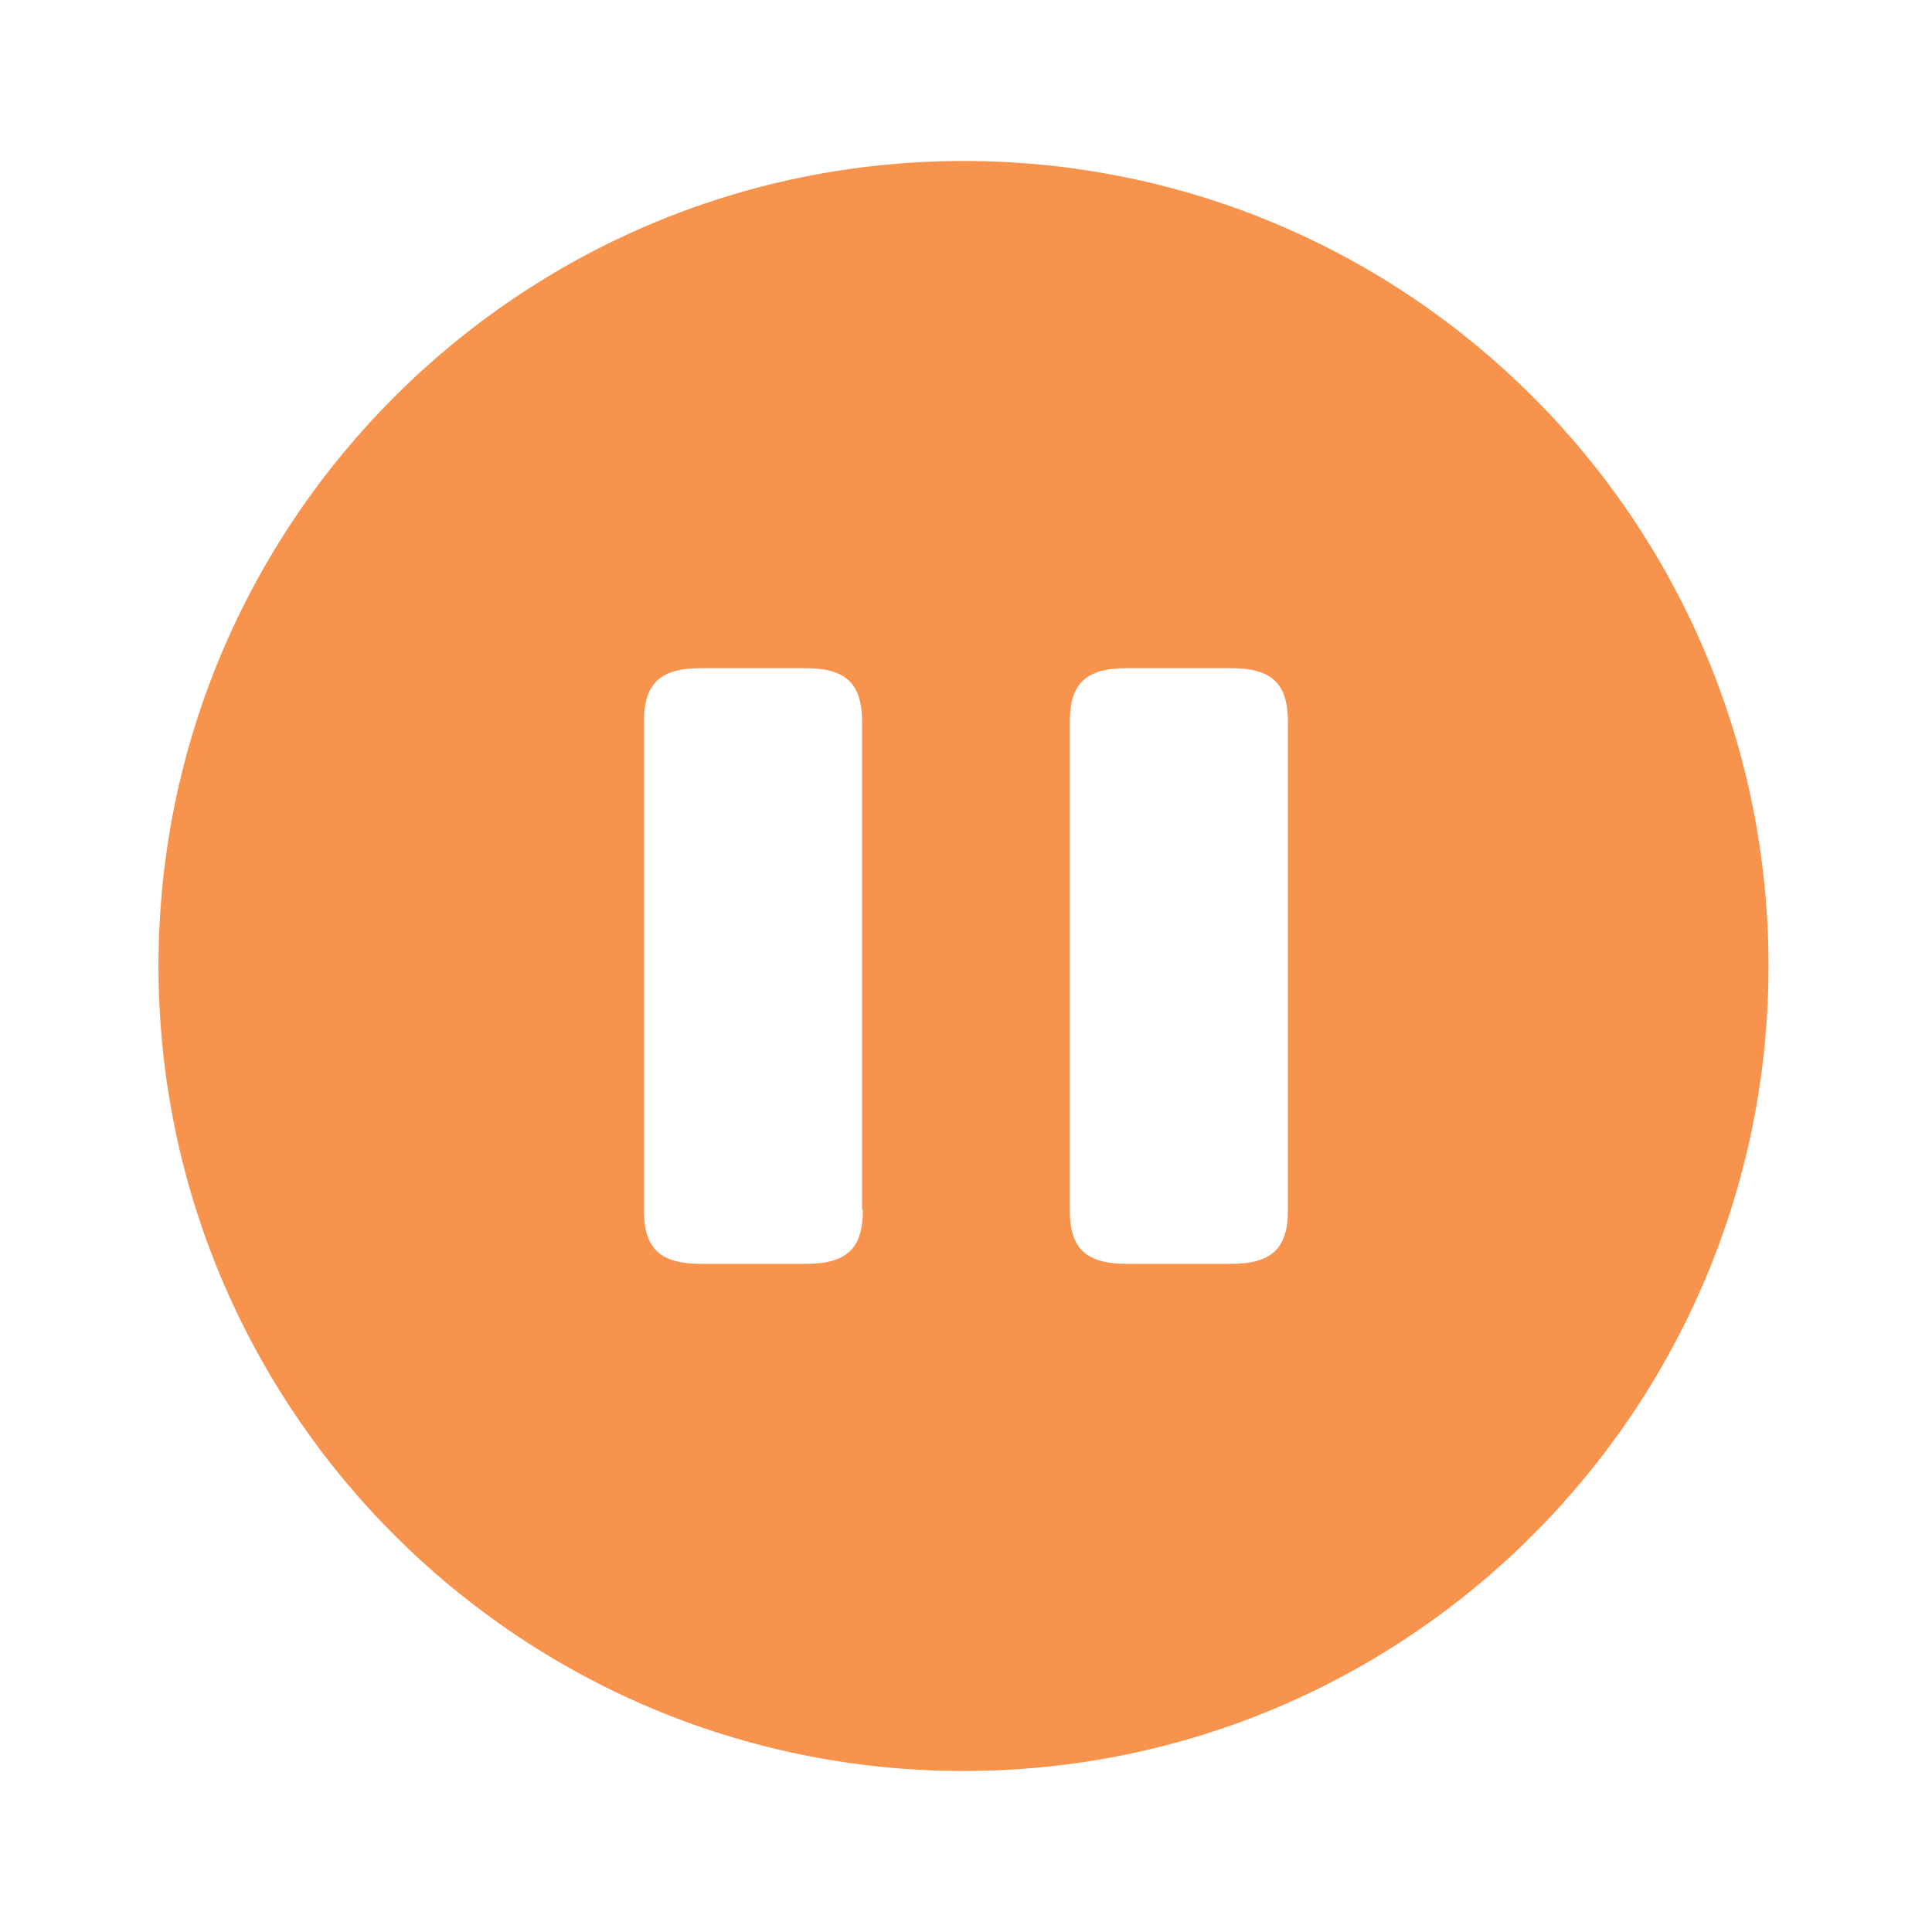<?xml version="1.0" encoding="utf-8"?><!-- Uploaded to: SVG Repo, www.svgrepo.com, Generator: SVG Repo Mixer Tools -->
<svg width="800px" height="800px" viewBox="0 0 24 24" fill="none" xmlns="http://www.w3.org/2000/svg">
<path d="M11.969 2C6.449 2 1.969 6.48 1.969 12C1.969 17.52 6.449 22 11.969 22C17.489 22 21.969 17.52 21.969 12C21.969 6.48 17.499 2 11.969 2ZM10.719 15.03C10.719 15.51 10.519 15.7 10.009 15.7H8.709C8.199 15.7 7.999 15.51 7.999 15.03V8.97C7.999 8.49 8.199 8.3 8.709 8.3H9.999C10.509 8.3 10.709 8.49 10.709 8.97V15.03H10.719ZM15.999 15.03C15.999 15.51 15.799 15.7 15.289 15.7H13.999C13.489 15.7 13.289 15.51 13.289 15.03V8.97C13.289 8.49 13.489 8.3 13.999 8.3H15.289C15.799 8.3 15.999 8.49 15.999 8.97V15.03Z" fill="#F7934C"/>
</svg>